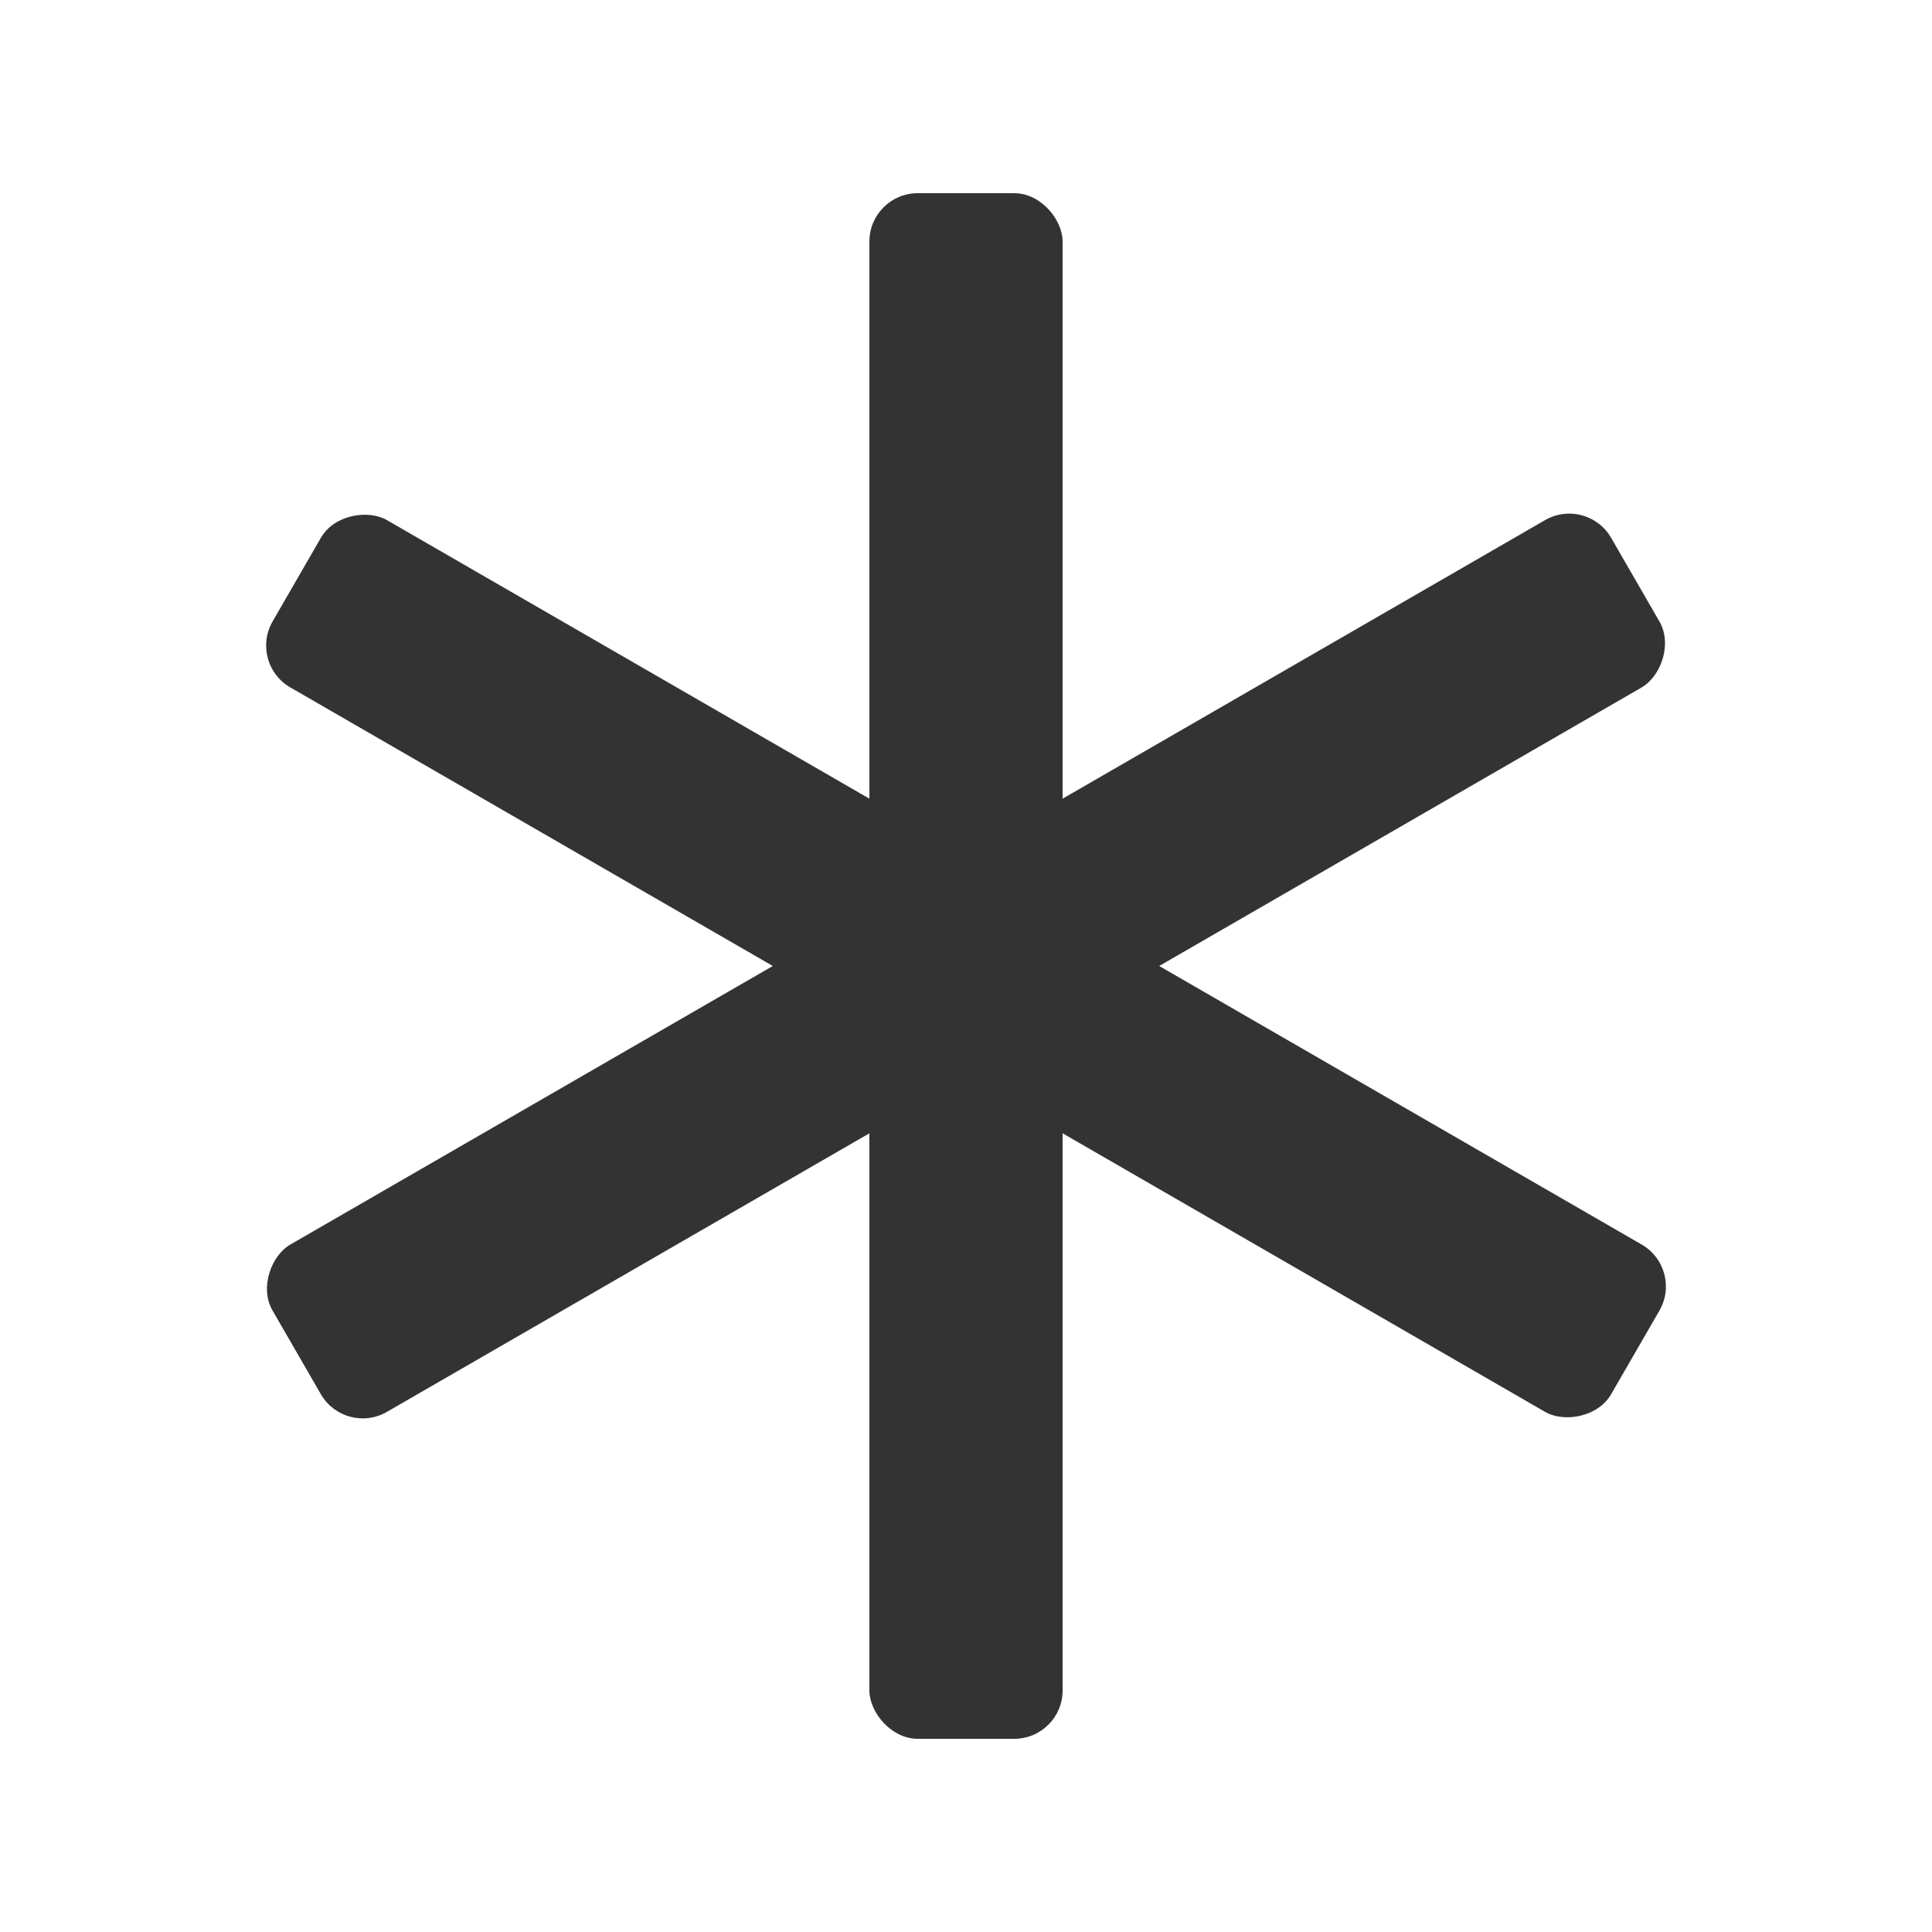 <svg width="20" height="20" viewBox="0 0 20 20" fill="none" xmlns="http://www.w3.org/2000/svg">
<rect x="9" y="2" width="2" height="16" rx="0.5" fill="#333333"/>
<rect x="2.572" y="6.866" width="2" height="16" rx="0.5" transform="rotate(-60 2.572 6.866)" fill="#333333"/>
<rect x="16.428" y="5.134" width="2" height="16" rx="0.5" transform="rotate(60 16.428 5.134)" fill="#333333"/>
</svg>
